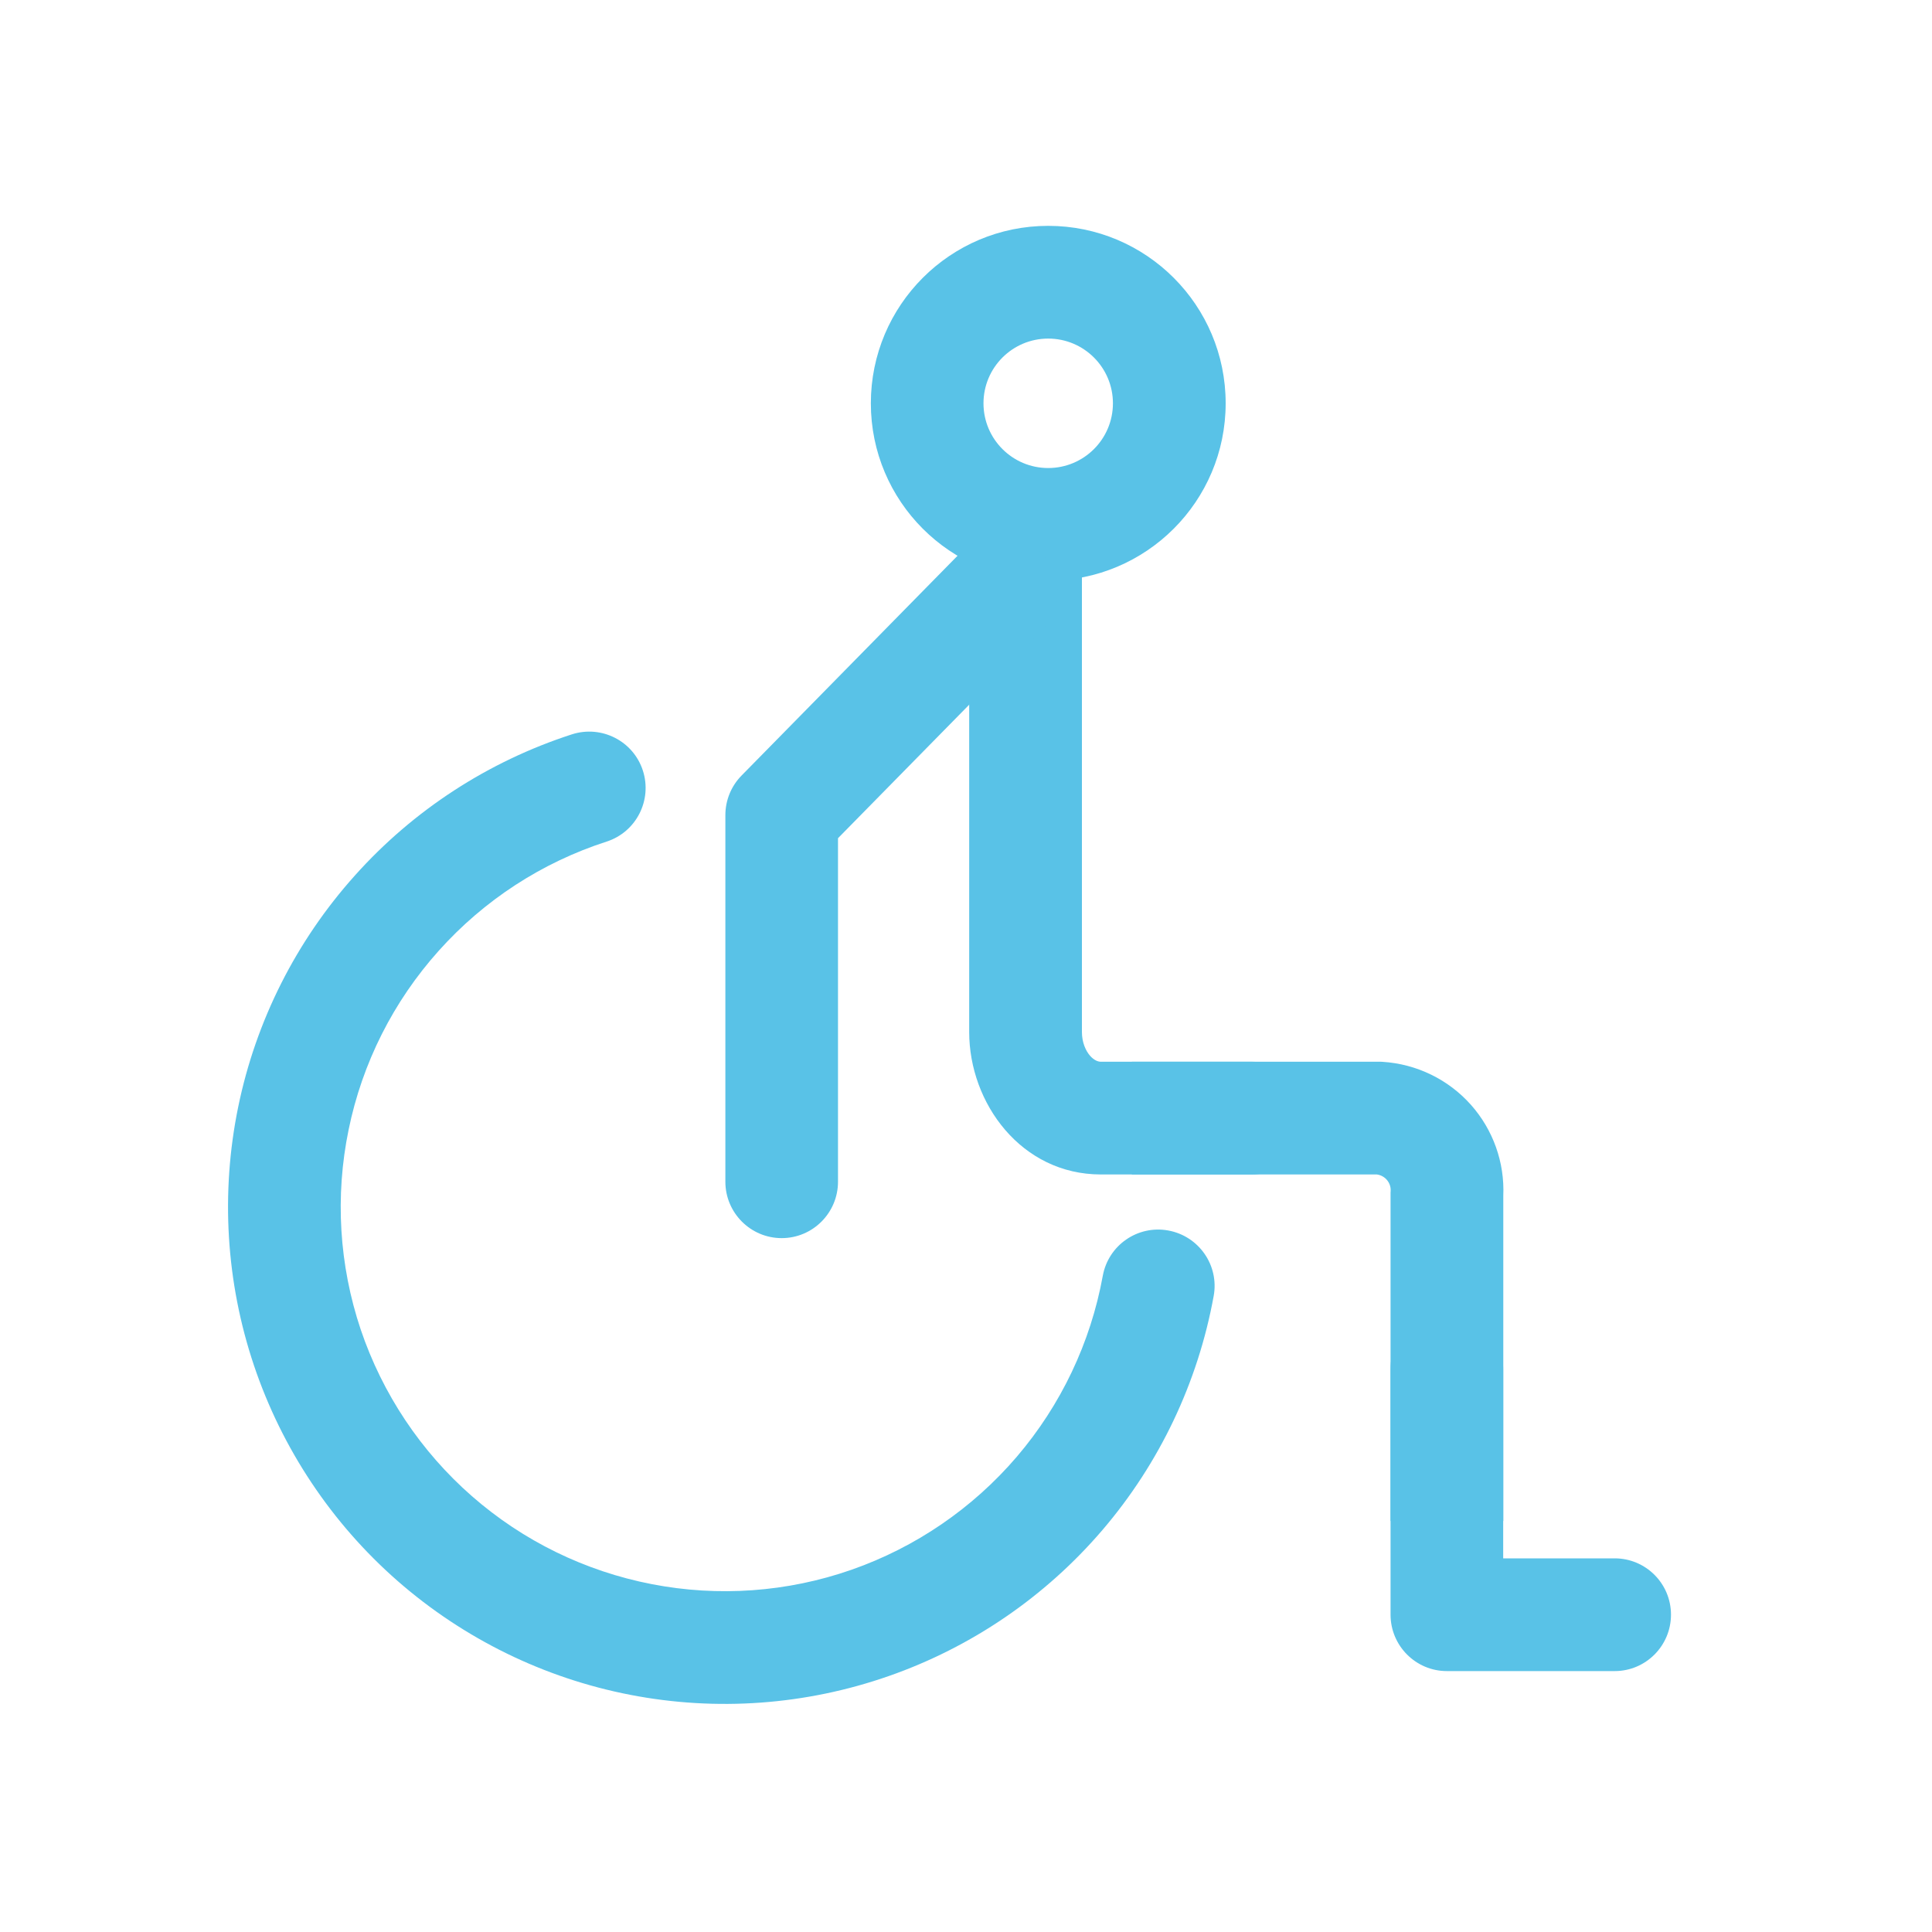 <svg width="20" height="20" viewBox="0 0 20 20" fill="none" xmlns="http://www.w3.org/2000/svg">
<path fill-rule="evenodd" clip-rule="evenodd" d="M10.851 3.505C10.481 3.505 10.181 3.805 10.181 4.175C10.181 4.545 10.481 4.845 10.851 4.845C11.221 4.845 11.521 4.545 11.521 4.175C11.521 3.805 11.221 3.505 10.851 3.505ZM9.015 4.175C9.015 3.16 9.837 2.338 10.851 2.338C11.866 2.338 12.688 3.16 12.688 4.175C12.688 5.189 11.866 6.011 10.851 6.011C9.837 6.011 9.015 5.189 9.015 4.175Z" fill="#59C2E7"/>
<path fill-rule="evenodd" clip-rule="evenodd" d="M6.655 7.977C6.754 8.284 6.586 8.613 6.28 8.712C5.61 8.928 5.011 9.318 4.542 9.842C4.072 10.366 3.75 11.005 3.609 11.694C3.467 12.382 3.51 13.096 3.734 13.763C3.959 14.429 4.356 15.025 4.885 15.488C5.414 15.951 6.056 16.265 6.747 16.399C7.437 16.533 8.151 16.482 8.815 16.25C9.478 16.018 10.069 15.614 10.526 15.08C10.983 14.545 11.29 13.899 11.416 13.207C11.474 12.89 11.777 12.68 12.094 12.738C12.411 12.796 12.622 13.099 12.564 13.416C12.401 14.311 12.004 15.147 11.413 15.838C10.822 16.529 10.058 17.051 9.199 17.351C8.34 17.651 7.418 17.718 6.525 17.545C5.632 17.372 4.801 16.965 4.116 16.366C3.432 15.767 2.919 14.997 2.629 14.135C2.339 13.273 2.283 12.349 2.466 11.458C2.649 10.567 3.066 9.741 3.673 9.064C4.279 8.386 5.055 7.882 5.92 7.602C6.227 7.503 6.556 7.671 6.655 7.977Z" fill="#59C2E7"/>
<path fill-rule="evenodd" clip-rule="evenodd" d="M10.617 5.373C10.939 5.373 11.2 5.634 11.2 5.956V10.683C11.2 10.791 11.239 10.877 11.284 10.929C11.329 10.98 11.371 10.991 11.396 10.991H12.957C13.279 10.991 13.54 11.252 13.54 11.575C13.54 11.897 13.279 12.158 12.957 12.158H11.396C10.573 12.158 10.033 11.421 10.033 10.683V5.956C10.033 5.634 10.294 5.373 10.617 5.373Z" fill="#59C2E7"/>
<path fill-rule="evenodd" clip-rule="evenodd" d="M14.253 12.158H11.717V10.991H14.294L14.312 10.992C14.664 11.014 14.993 11.174 15.227 11.437C15.457 11.696 15.577 12.034 15.562 12.379V15.745H14.395V12.348L14.396 12.331C14.399 12.287 14.384 12.245 14.355 12.212C14.328 12.182 14.292 12.163 14.253 12.158Z" fill="#59C2E7"/>
<path fill-rule="evenodd" clip-rule="evenodd" d="M14.978 13.587C15.3 13.587 15.561 13.848 15.561 14.17V16.132H16.715C17.037 16.132 17.298 16.393 17.298 16.715C17.298 17.037 17.037 17.299 16.715 17.299H14.978C14.656 17.299 14.395 17.037 14.395 16.715V14.17C14.395 13.848 14.656 13.587 14.978 13.587Z" fill="#59C2E7"/>
<path fill-rule="evenodd" clip-rule="evenodd" d="M10.771 5.712C11.001 5.938 11.004 6.307 10.778 6.537L8.675 8.677V12.233C8.675 12.555 8.414 12.817 8.092 12.817C7.77 12.817 7.509 12.555 7.509 12.233V8.438C7.509 8.285 7.569 8.138 7.676 8.029L9.946 5.719C10.172 5.49 10.541 5.486 10.771 5.712Z" fill="#59C2E7"/>
</svg>
